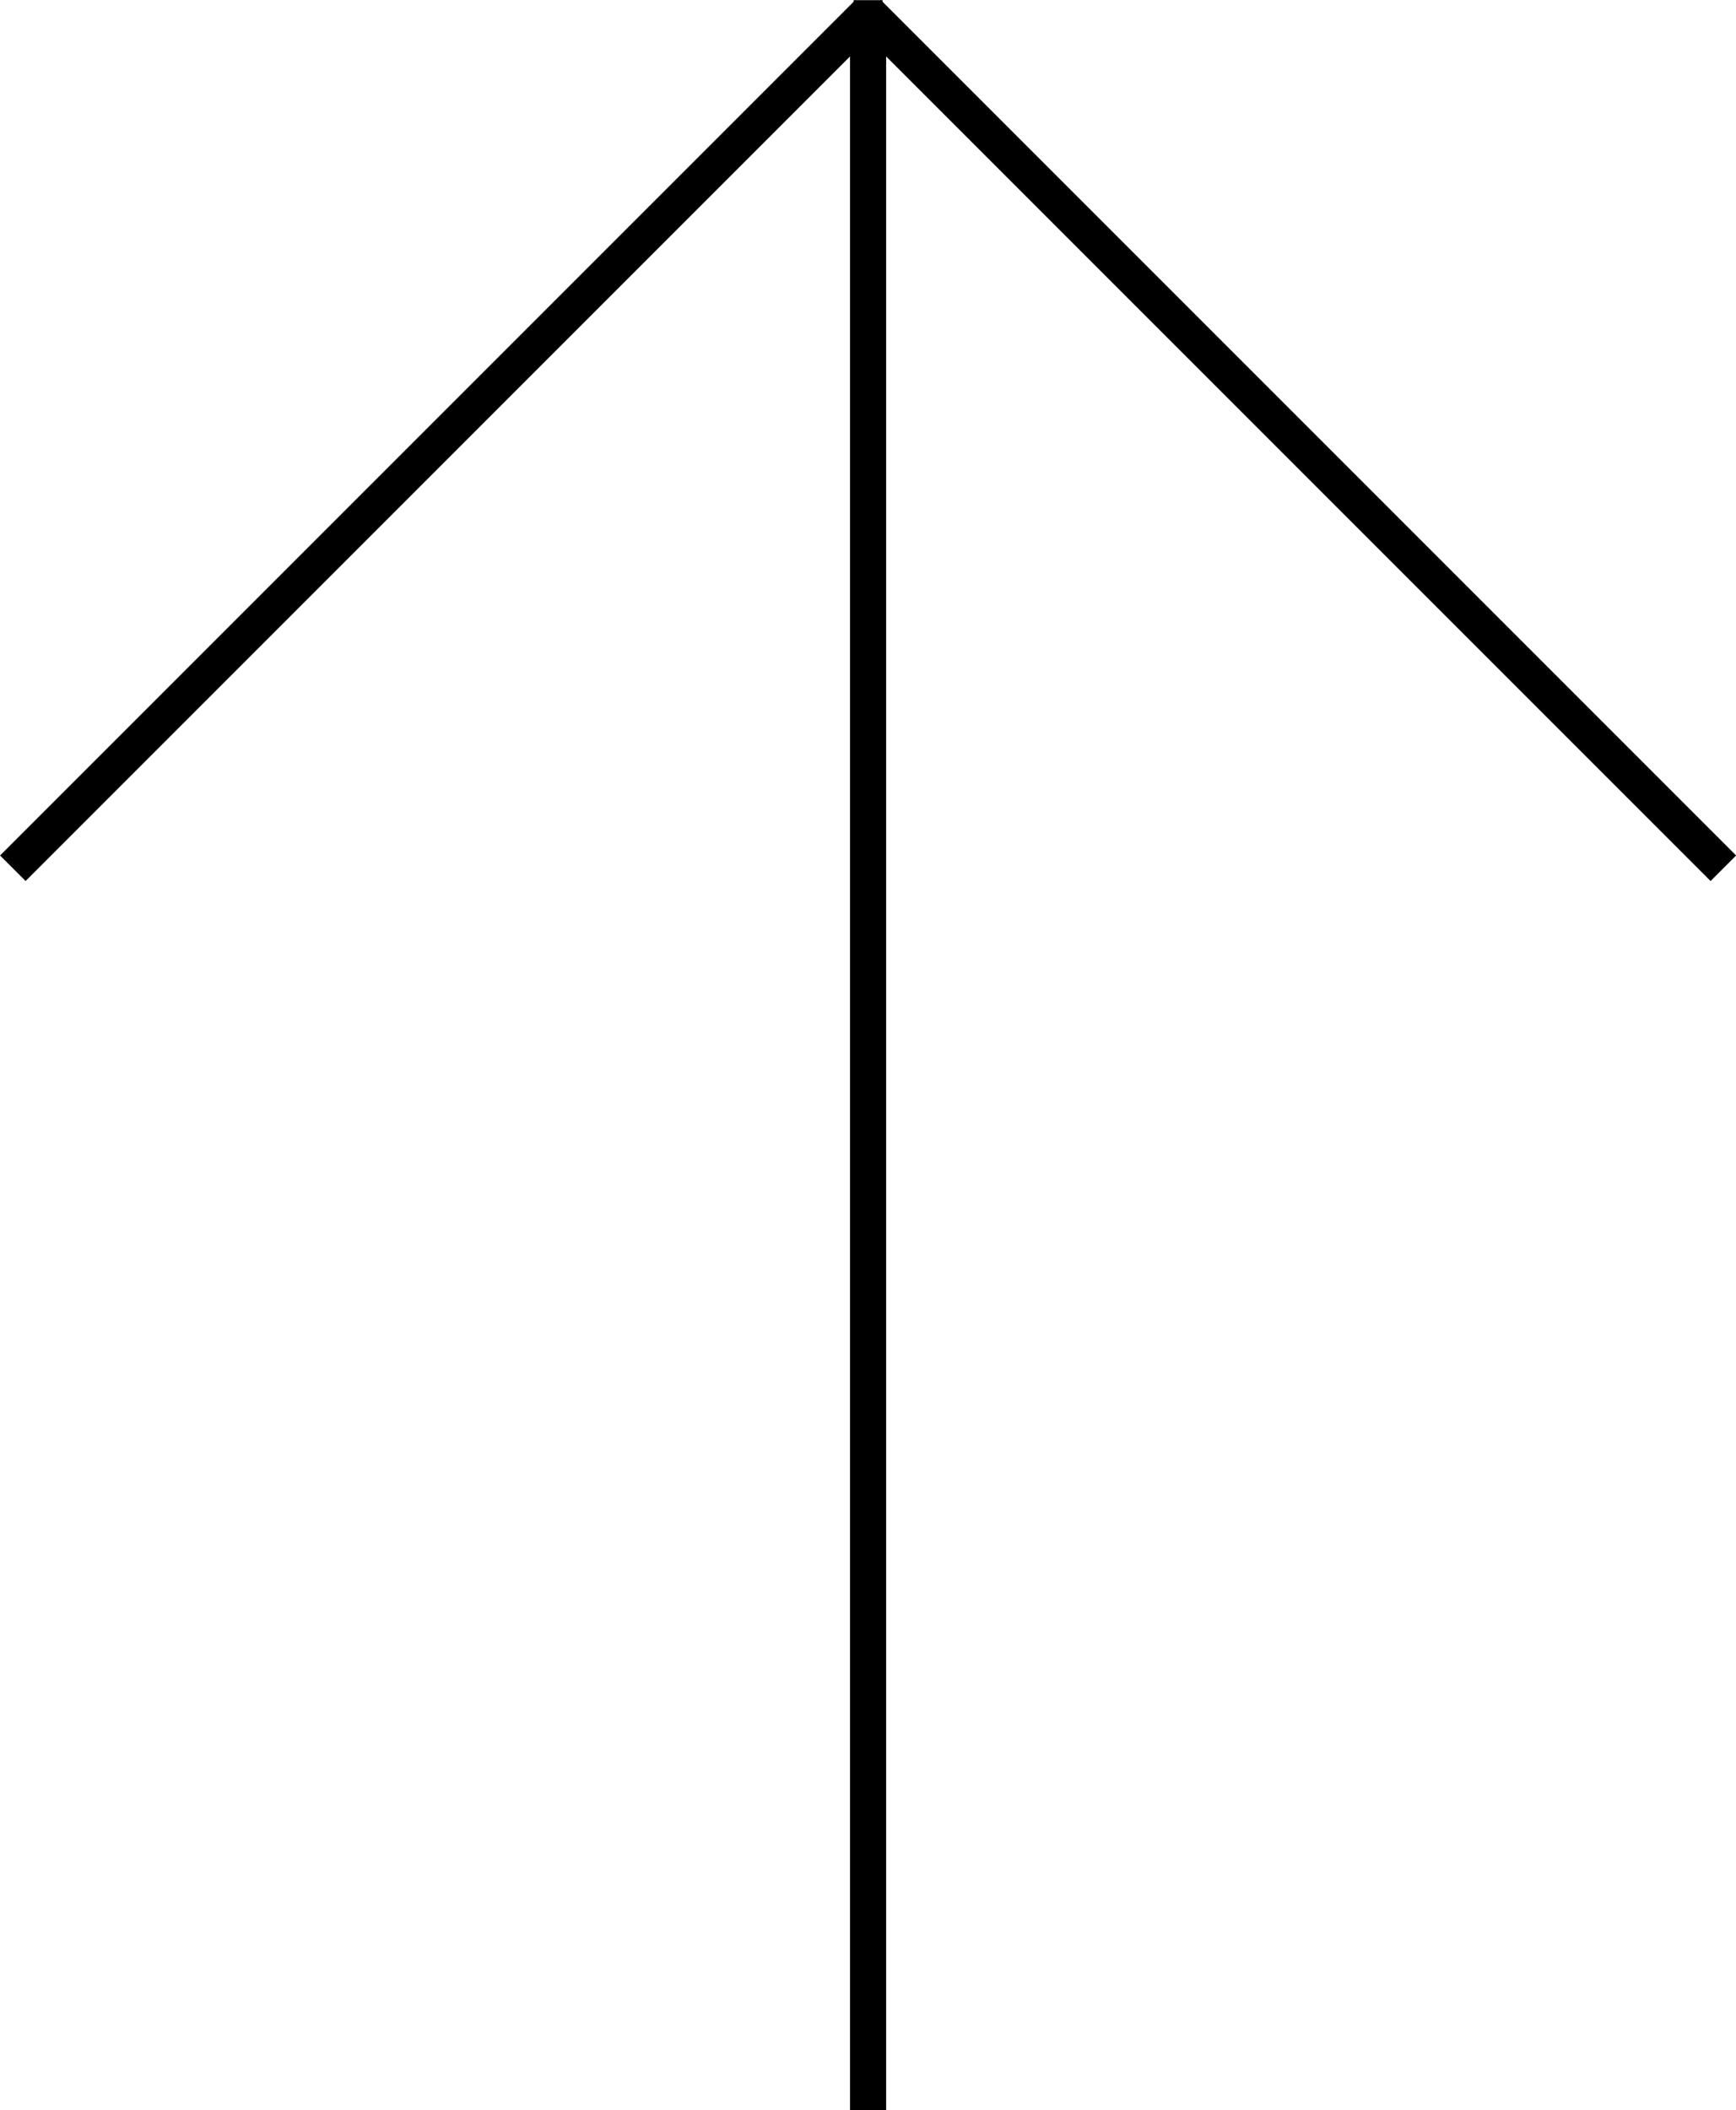 <svg id="Layer_1" data-name="Layer 1" xmlns="http://www.w3.org/2000/svg" viewBox="0 0 96.13 116.82"><defs><style>.cls-1{fill:none;stroke:#000;stroke-miterlimit:10;stroke-width:2px;}</style></defs><title>arrow</title><line class="cls-1" x1="48.07" y1="0.71" x2="48.07" y2="116.82"/><line class="cls-1" x1="0.71" y1="48.07" x2="48.07" y2="0.71"/><line class="cls-1" x1="48.07" y1="0.71" x2="95.43" y2="48.07"/><line class="cls-1" x1="47.27" y1="1.01" x2="48.87" y2="1.01"/></svg>